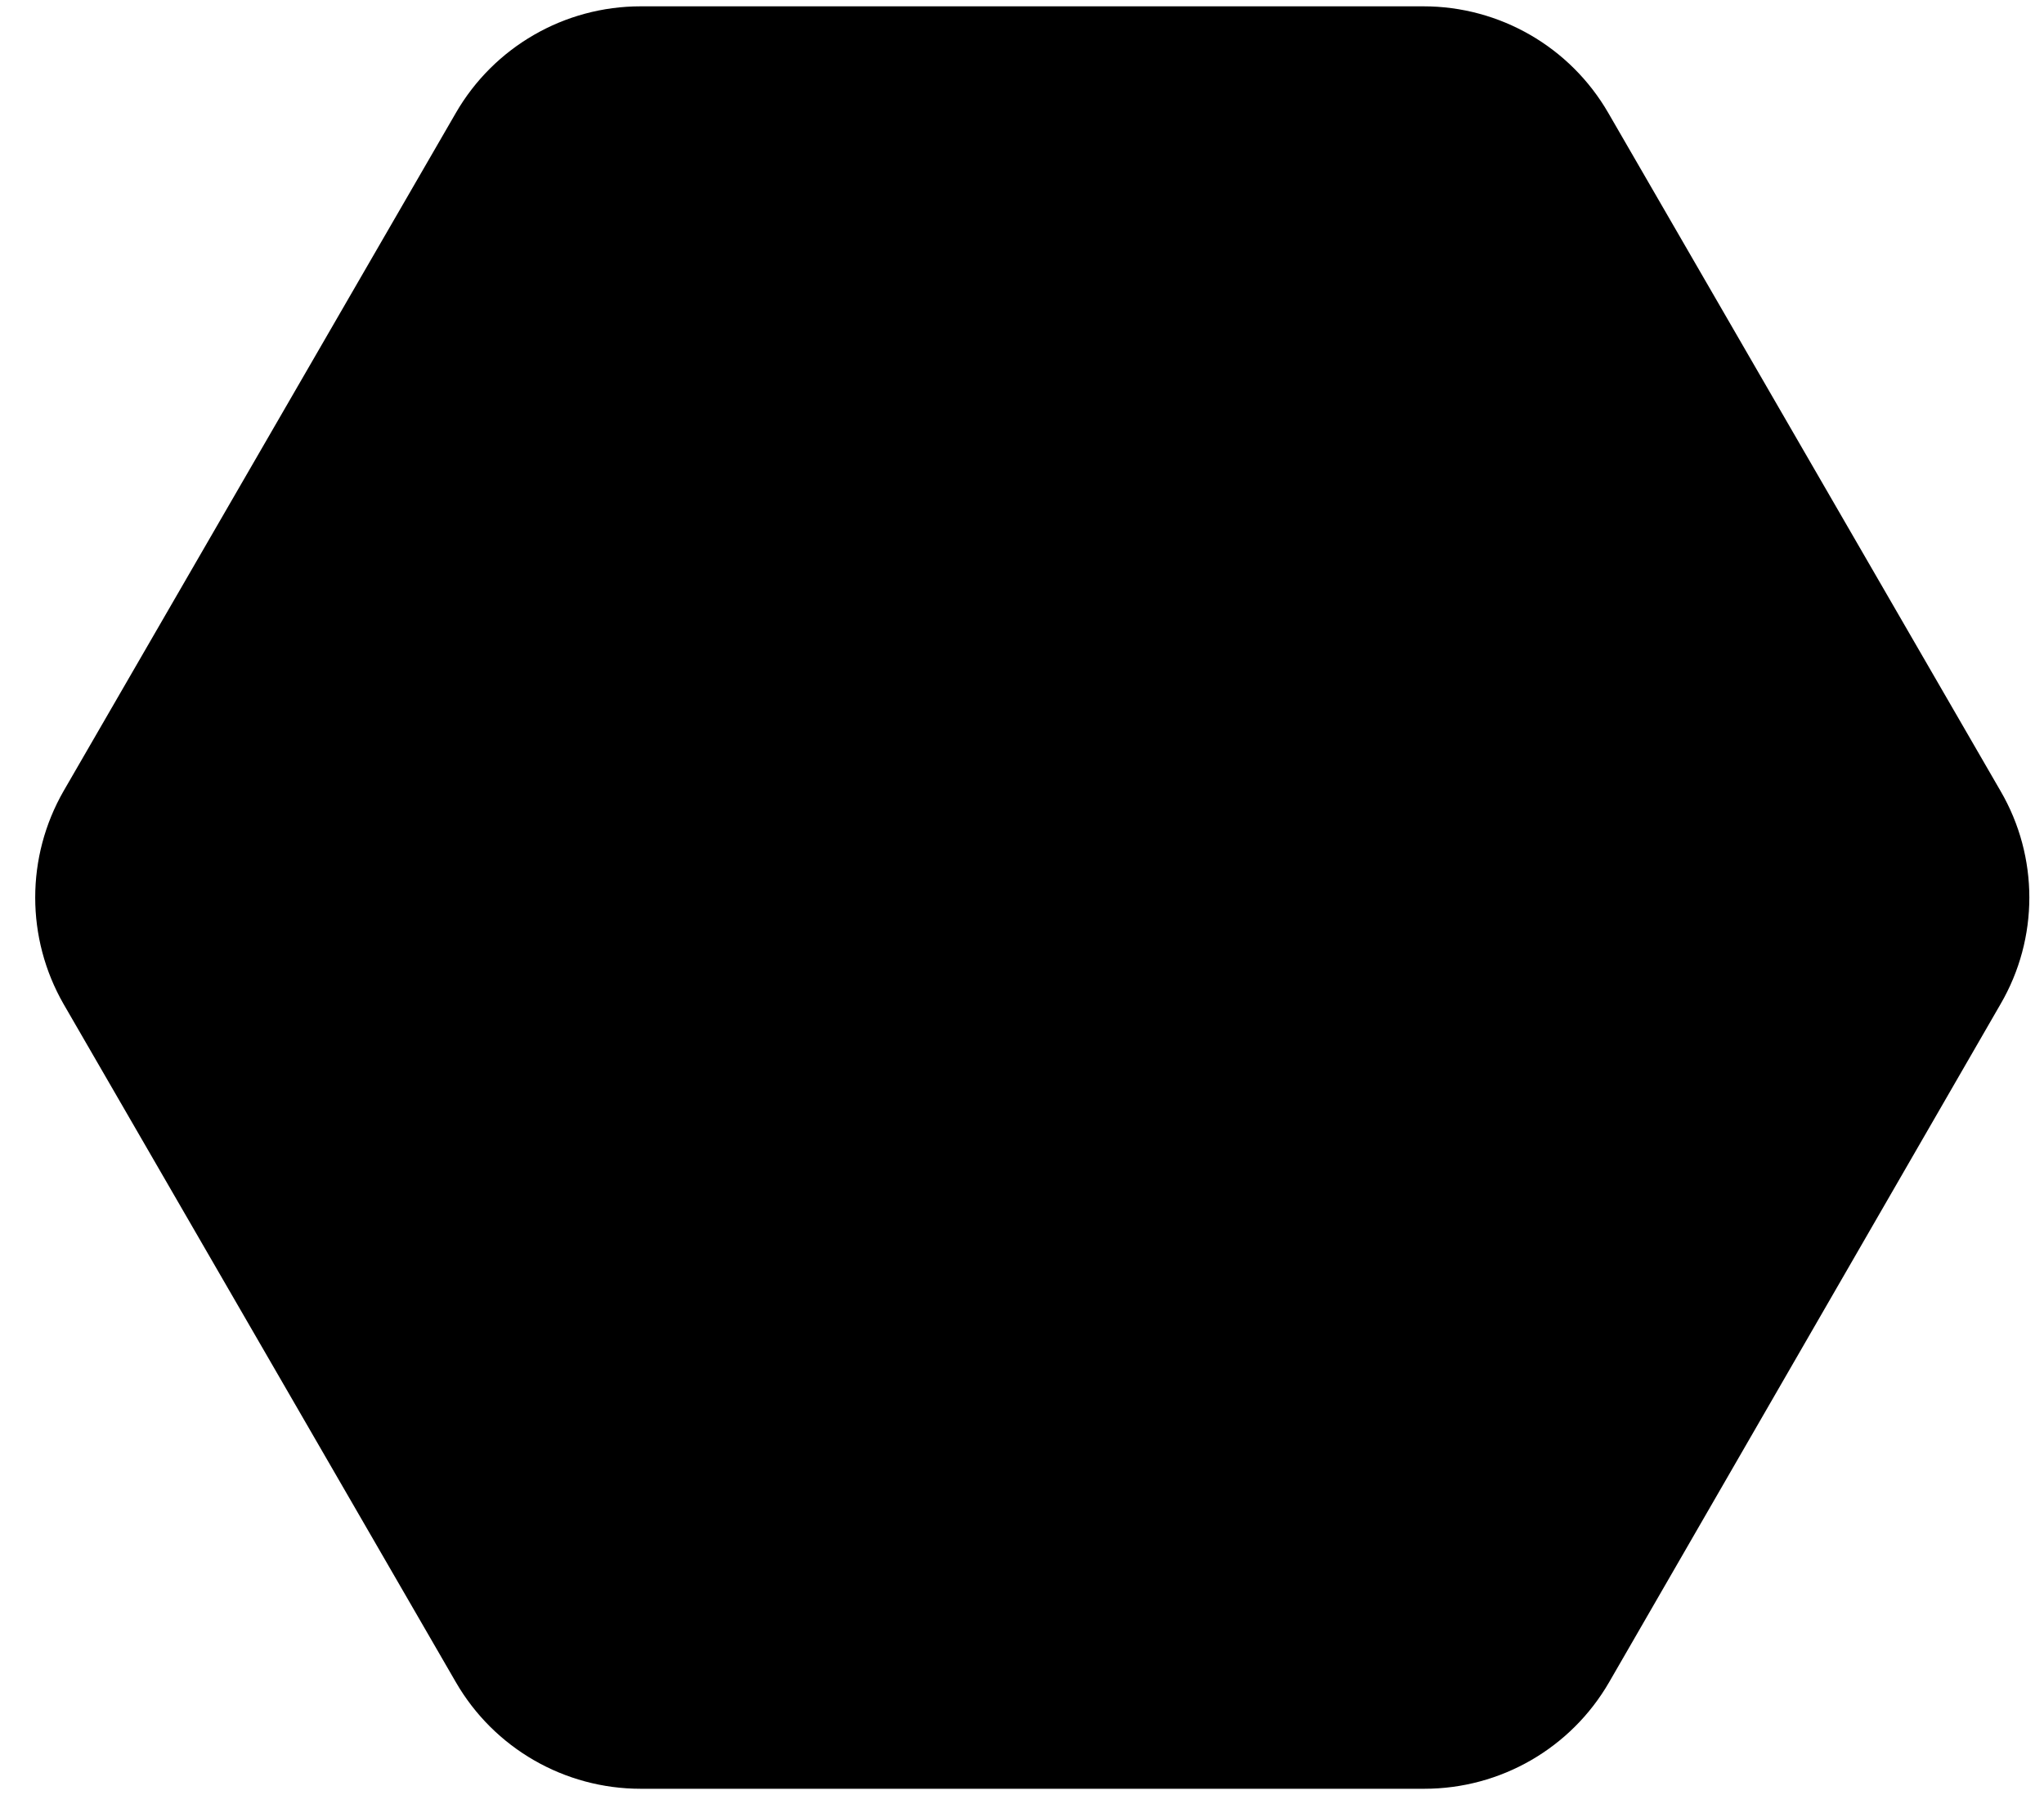 <svg width="41" height="36" viewBox="0 0 41 36" fill="currentColor" xmlns="http://www.w3.org/2000/svg">
<path fill-rule="evenodd" clip-rule="evenodd" d="M32.261 2.266L40.127 15.861C40.899 17.183 40.899 18.817 40.127 20.139L32.278 33.734C31.513 35.059 30.099 35.874 28.569 35.873H12.852C11.323 35.874 9.908 35.059 9.143 33.734L1.277 20.139C0.516 18.814 0.516 17.185 1.277 15.861L9.143 2.266C9.908 0.941 11.323 0.126 12.852 0.127H28.552C30.081 0.126 31.496 0.941 32.261 2.266Z" />
</svg>
